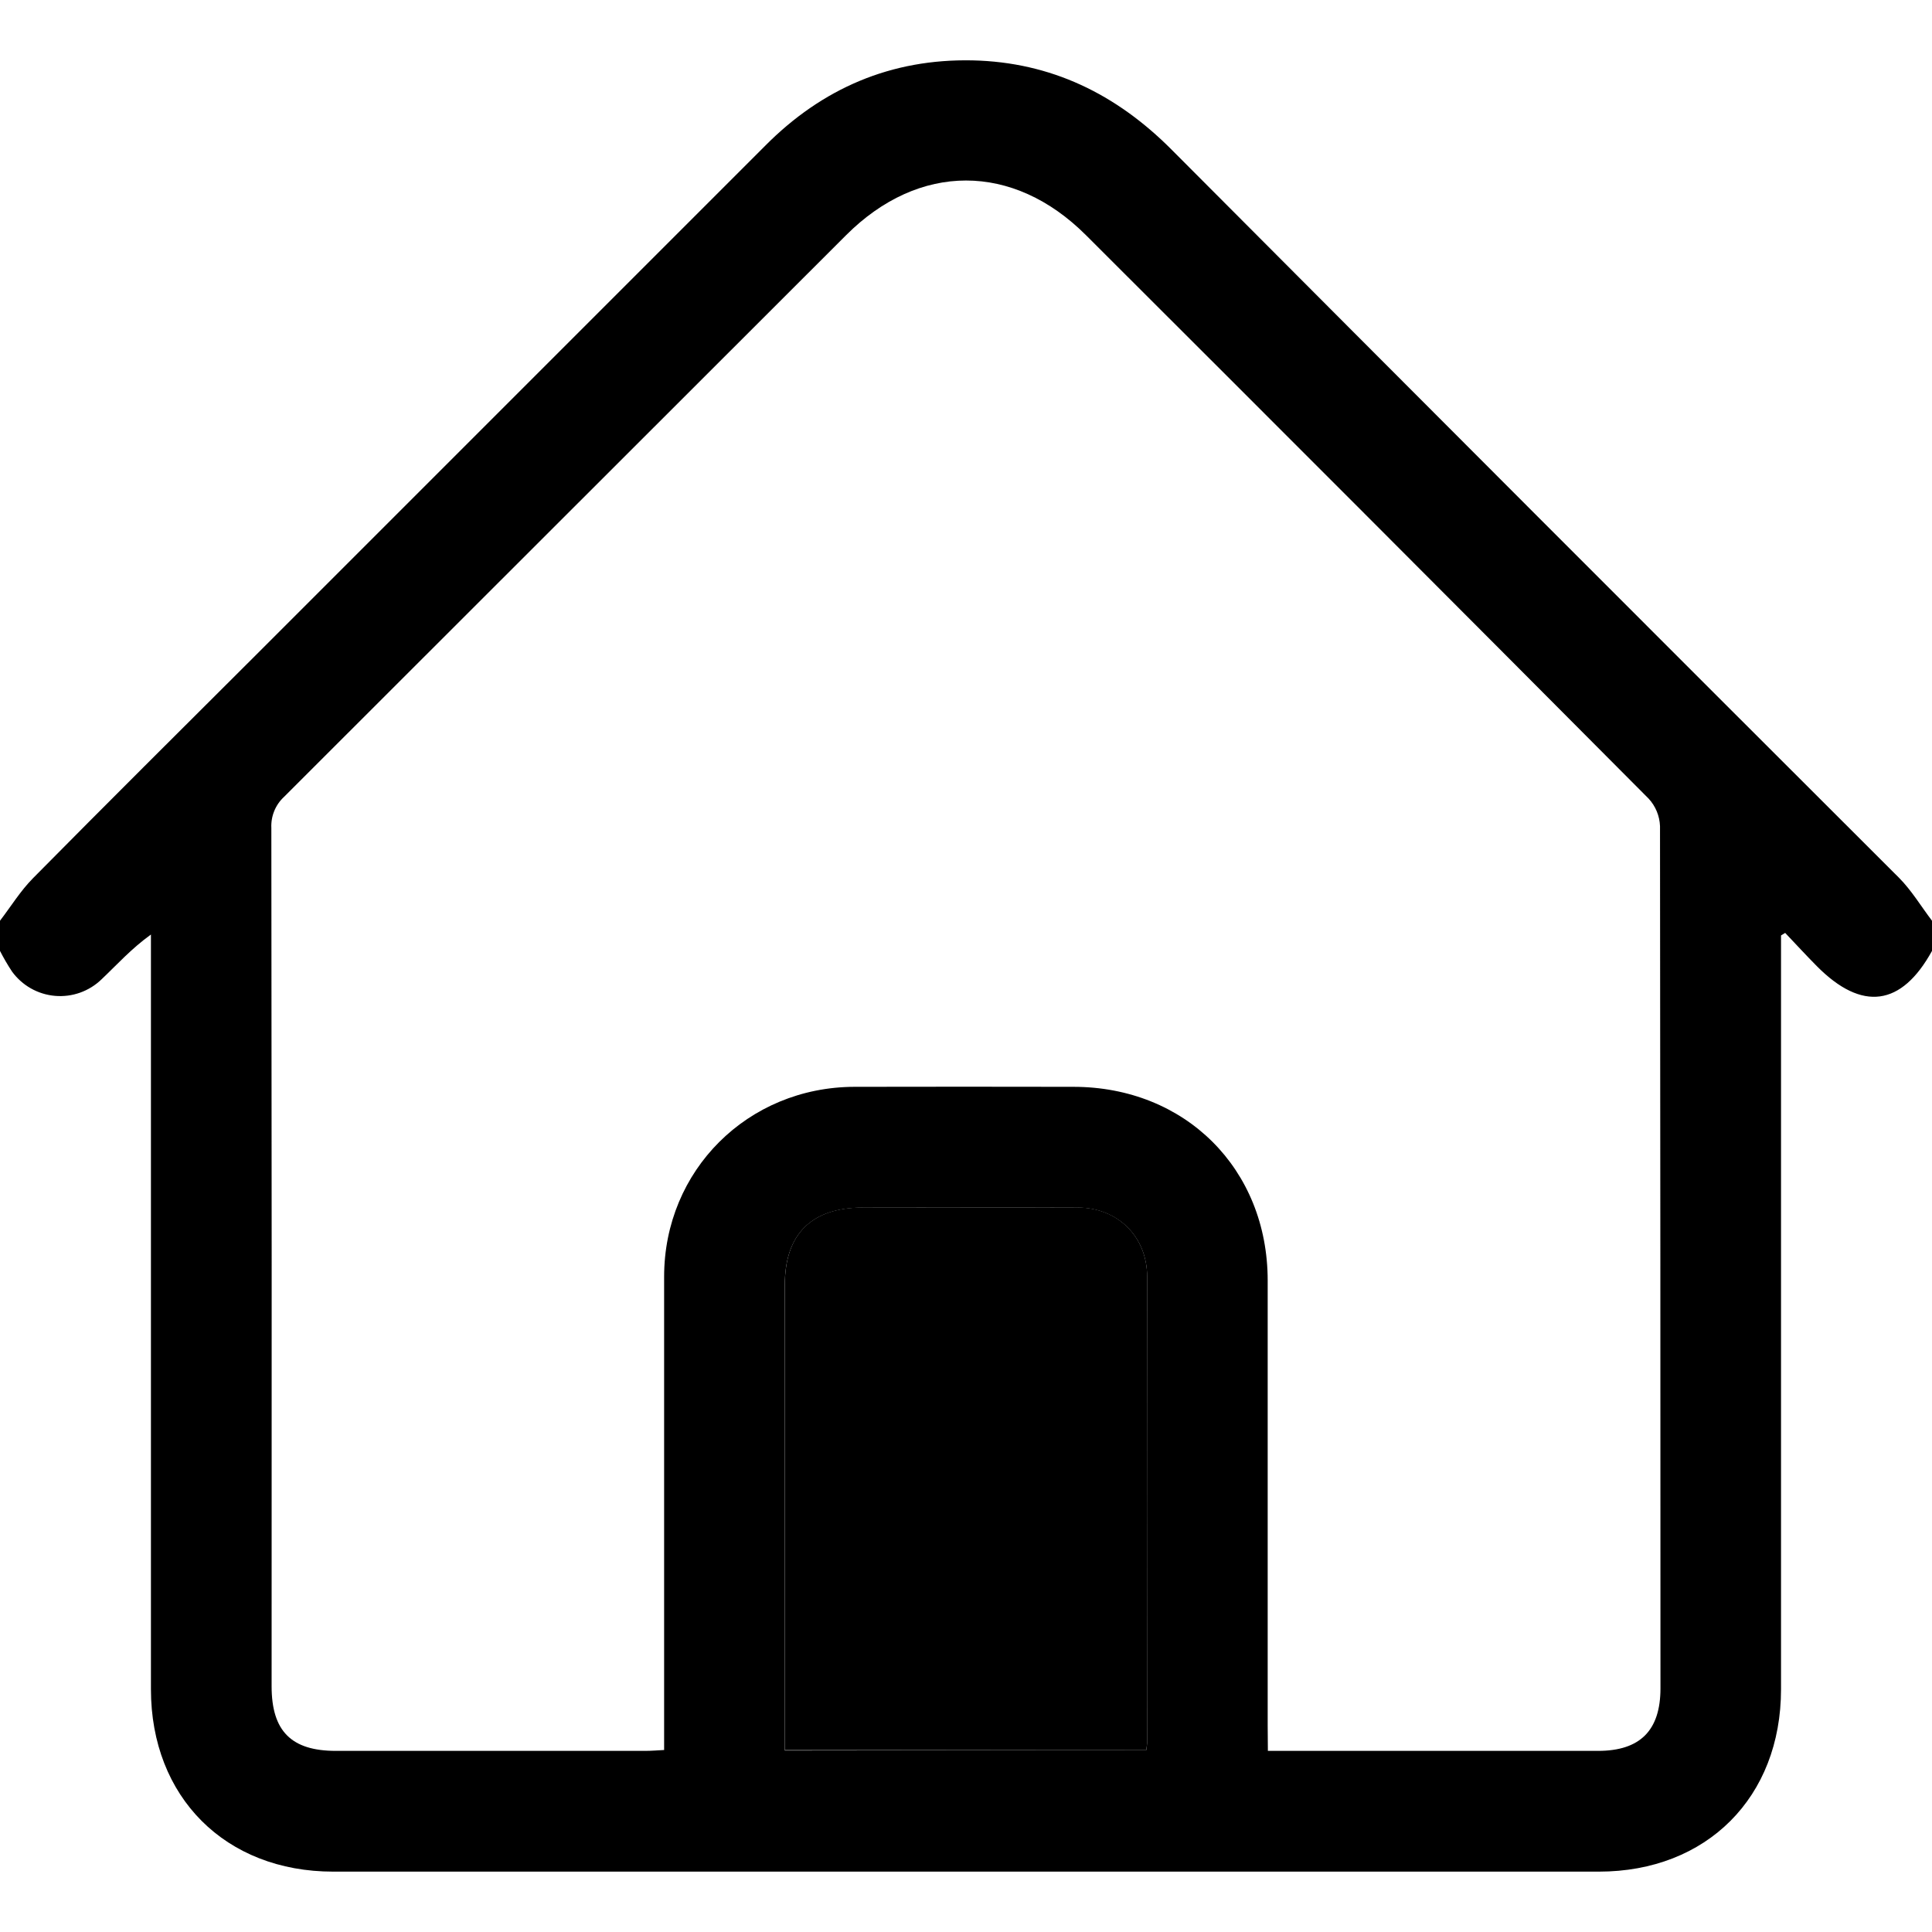 <svg fill="none" height="512" viewBox="0 0 512 512" width="512" xmlns="http://www.w3.org/2000/svg" xmlns:xlink="http://www.w3.org/1999/xlink"><clipPath id="a"><path d="m0 0h512v512h-512z"/></clipPath><g clip-path="url(#a)" fill="#000"><path d="m512 244v8c-8.08 14.69-18.54 16.1-30.48 4.08-2.87-2.89-5.62-5.9-8.43-8.85l-1.1.67v199.75c.01 28.64-19.68 48.35-48.29 48.35h-335.39c-28.58 0-48.31-19.75-48.31-48.34v-200c-5.21 3.74-9 8-13.09 11.87-1.622 1.572-3.563 2.777-5.692 3.534-2.129.756-4.395 1.046-6.646.849-2.251-.196-4.433-.874-6.398-1.987-1.966-1.114-3.669-2.637-4.994-4.466-1.159-1.76-2.221-3.583-3.18-5.46v-8c2.89-3.77 5.42-7.9 8.73-11.25 19.55-19.79 39.28-39.4 59-59.07 44.987-44.993 89.987-89.993 135-135 15.15-15.3 33.46-23.14 55.02-22.68 20.78.47 38.05 8.91 52.72 23.64 64.187 64.42 128.457 128.753 192.81 193 3.33 3.36 5.83 7.56 8.72 11.36zm-176 220h87.5c11.14 0 16.53-5.41 16.54-16.54 0-76.18-.04-152.357-.12-228.53-.106-2.702-1.169-5.279-3-7.27-49.613-49.86-99.313-99.63-149.1-149.31-19.35-19.35-44.3-19.34-63.62 0-49.62 49.613-99.253 99.213-148.9 148.8-1.137 1.046-2.03 2.328-2.616 3.758-.586 1.429-.85 2.969-.774 4.512.093 75.84.117 151.68.07 227.52.02 11.82 5.23 17.06 17.02 17.06h82c1.6 0 3.19-.14 5-.23v-6.43-119c0-28.22 22.19-50.26 50.45-50.32 19.333-.04 38.667-.04 58 0 29.66 0 51.48 21.75 51.5 51.29v118zm-32.22-.21c.12-1.05.22-1.55.22-2v-123.45c0-10.6-7.77-18.26-18.34-18.31-19-.09-38 0-57 0-13.56 0-20.67 7-20.68 20.51v123.36z"/><path d="m303.77 463.8h-95.77v-5.36-118c0-13.44 7.11-20.44 20.67-20.44 19 0 38-.06 57 0 10.57.05 18.32 7.71 18.34 18.31.073 41.146.073 82.296 0 123.45-.01.49-.12.99-.24 2.04z"/></g></svg>